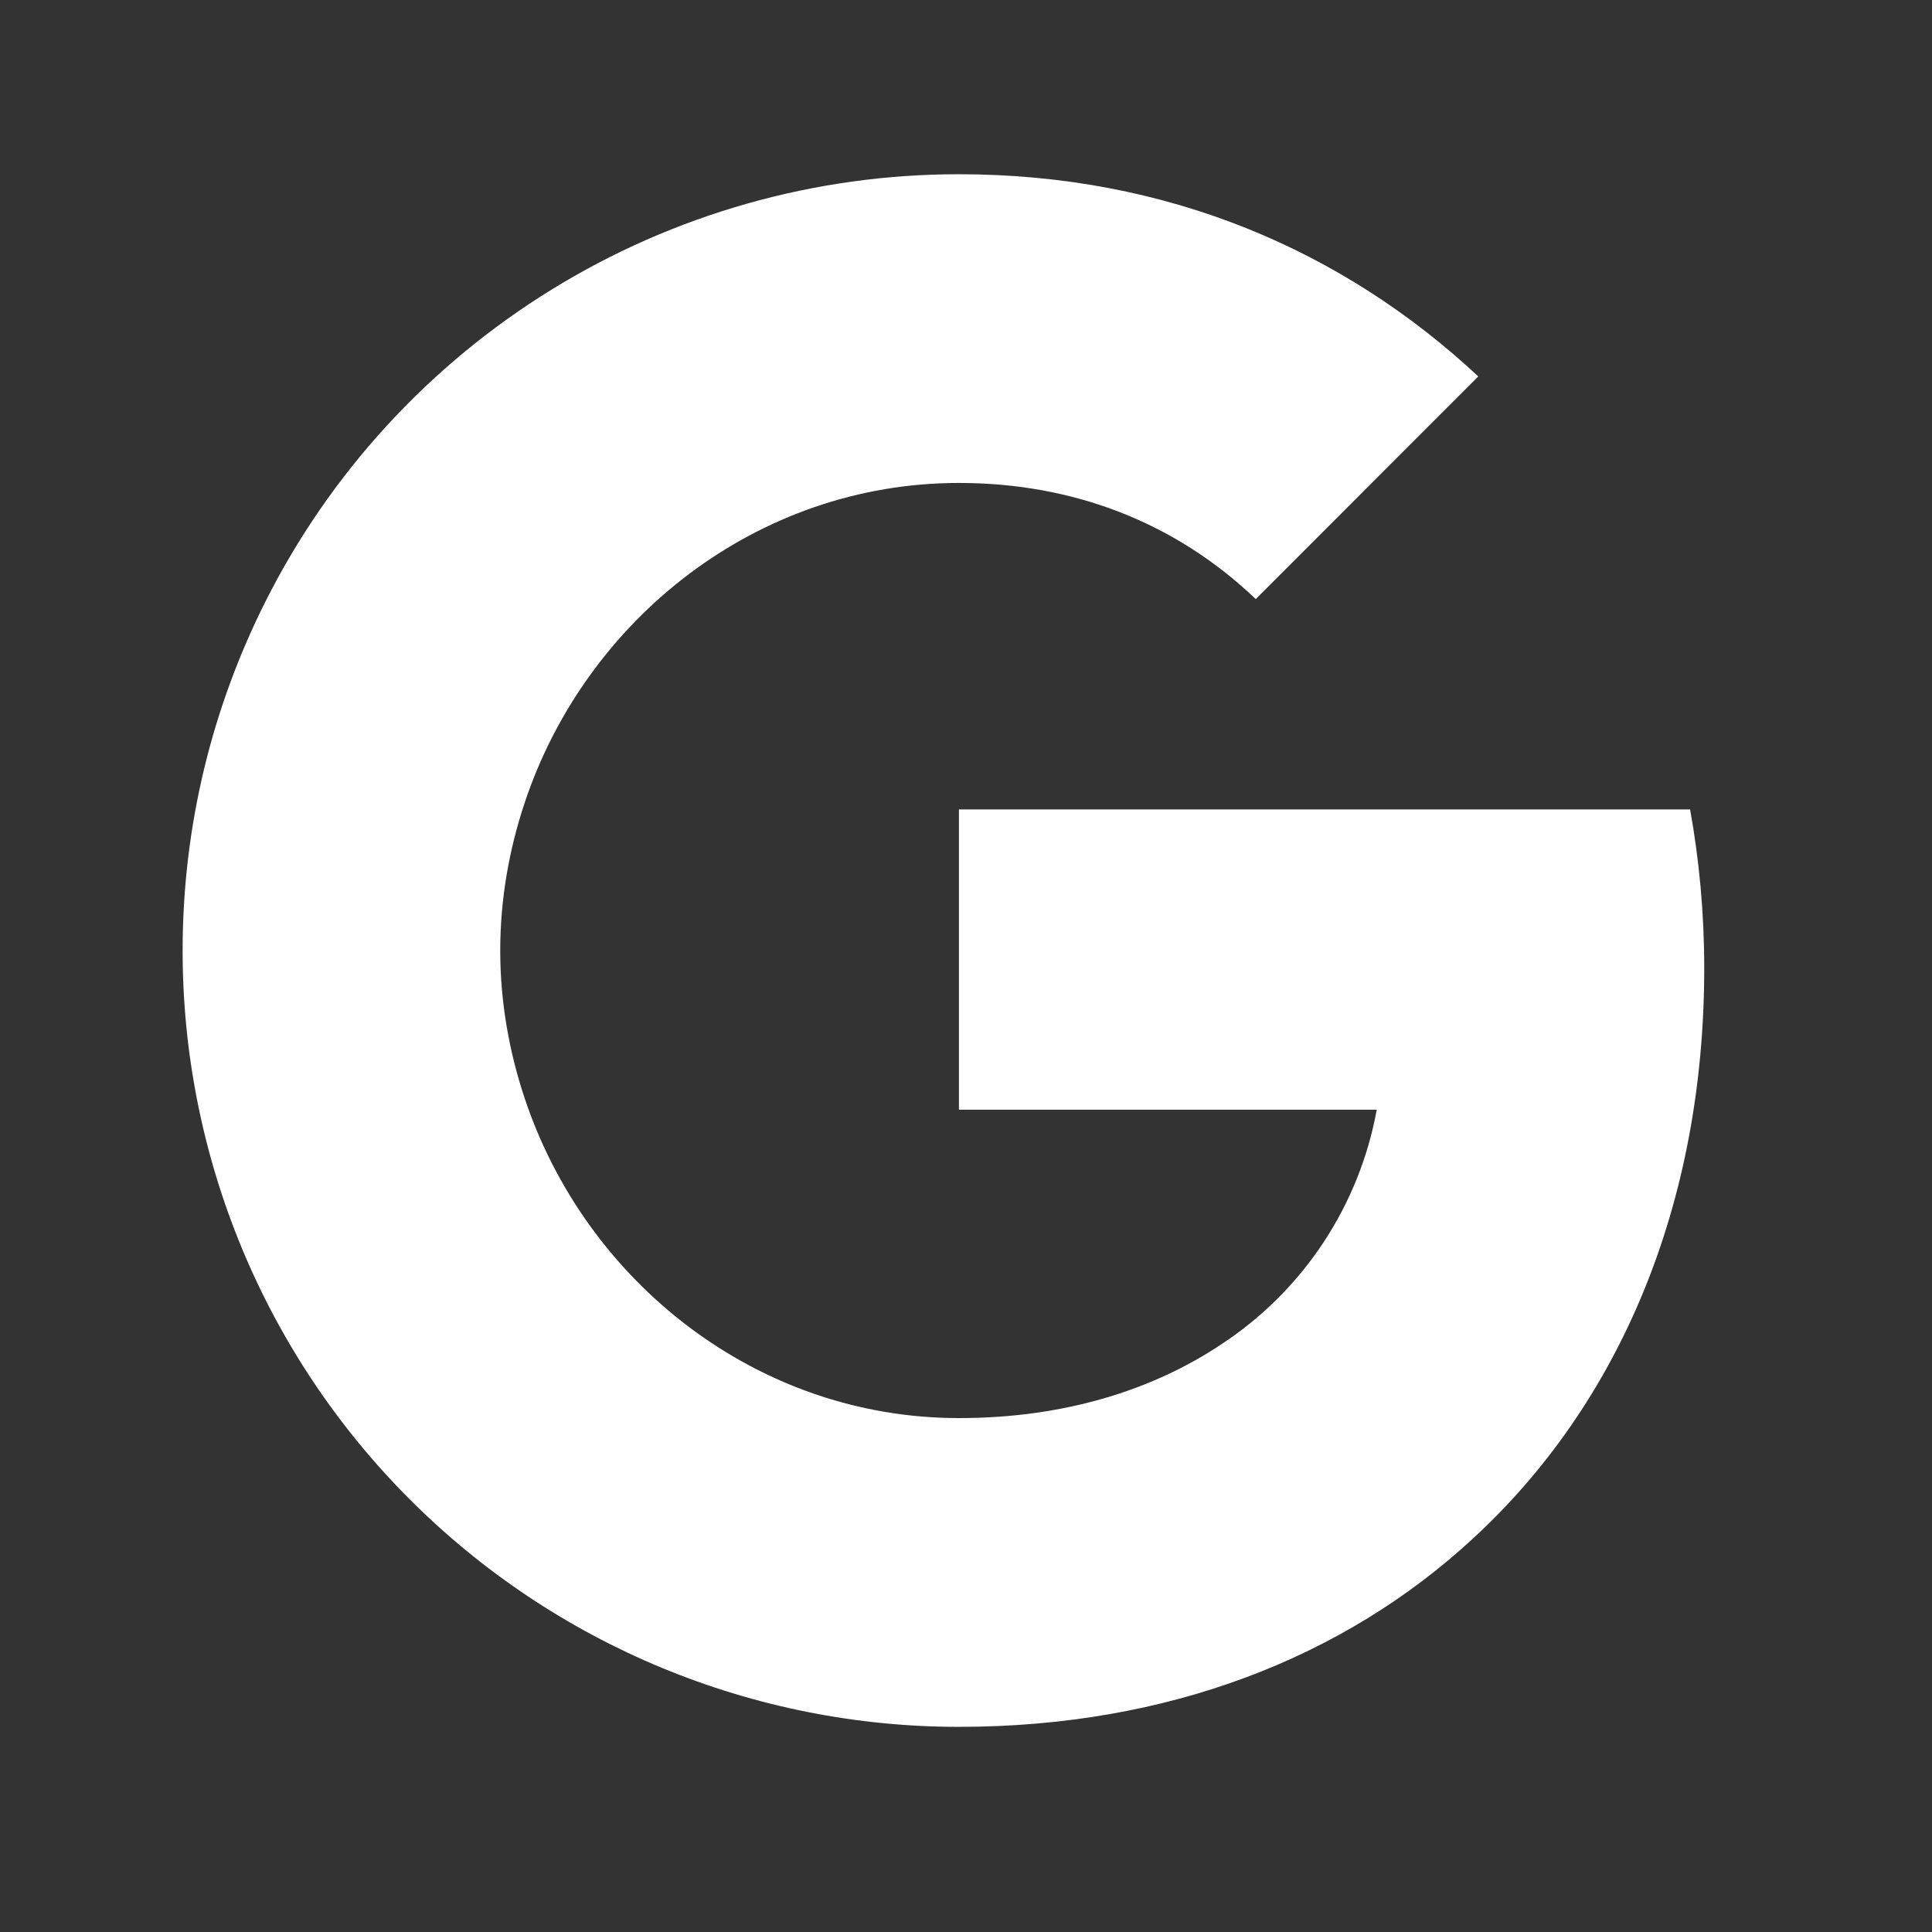 <svg width="38" height="38" viewBox="0 0 38 38" fill="none" xmlns="http://www.w3.org/2000/svg">
<rect x="0" y="0" width="38" height="38" fill="#333333" stroke="none"/>
<g clip-path="url(#clip0_24_2307)">
<path d="M5.217 11.84C6.487 9.31 8.436 7.184 10.846 5.698C13.255 4.212 16.031 3.426 18.861 3.427C22.977 3.427 26.433 4.938 29.076 7.404L24.699 11.783C23.115 10.27 21.103 9.499 18.861 9.499C14.884 9.499 11.517 12.186 10.318 15.794C10.013 16.711 9.839 17.688 9.839 18.696C9.839 19.703 10.013 20.681 10.318 21.597C11.518 25.206 14.884 27.892 18.861 27.892C20.915 27.892 22.663 27.35 24.032 26.434C24.825 25.912 25.504 25.234 26.028 24.442C26.551 23.65 26.909 22.76 27.079 21.826H18.861V15.92H33.242C33.422 16.918 33.52 17.96 33.52 19.042C33.52 23.693 31.855 27.608 28.967 30.265C26.441 32.598 22.984 33.965 18.861 33.965C16.856 33.966 14.87 33.571 13.017 32.804C11.164 32.037 9.481 30.912 8.063 29.494C6.645 28.076 5.52 26.393 4.753 24.54C3.986 22.687 3.591 20.701 3.592 18.696C3.592 16.231 4.182 13.901 5.217 11.84Z" fill="white"/>
</g>
<defs>
<clipPath id="clip0_24_2307">
<rect width="36.646" height="36.646" fill="white" transform="translate(0.538 0.373)"/>
</clipPath>
</defs>
</svg>
